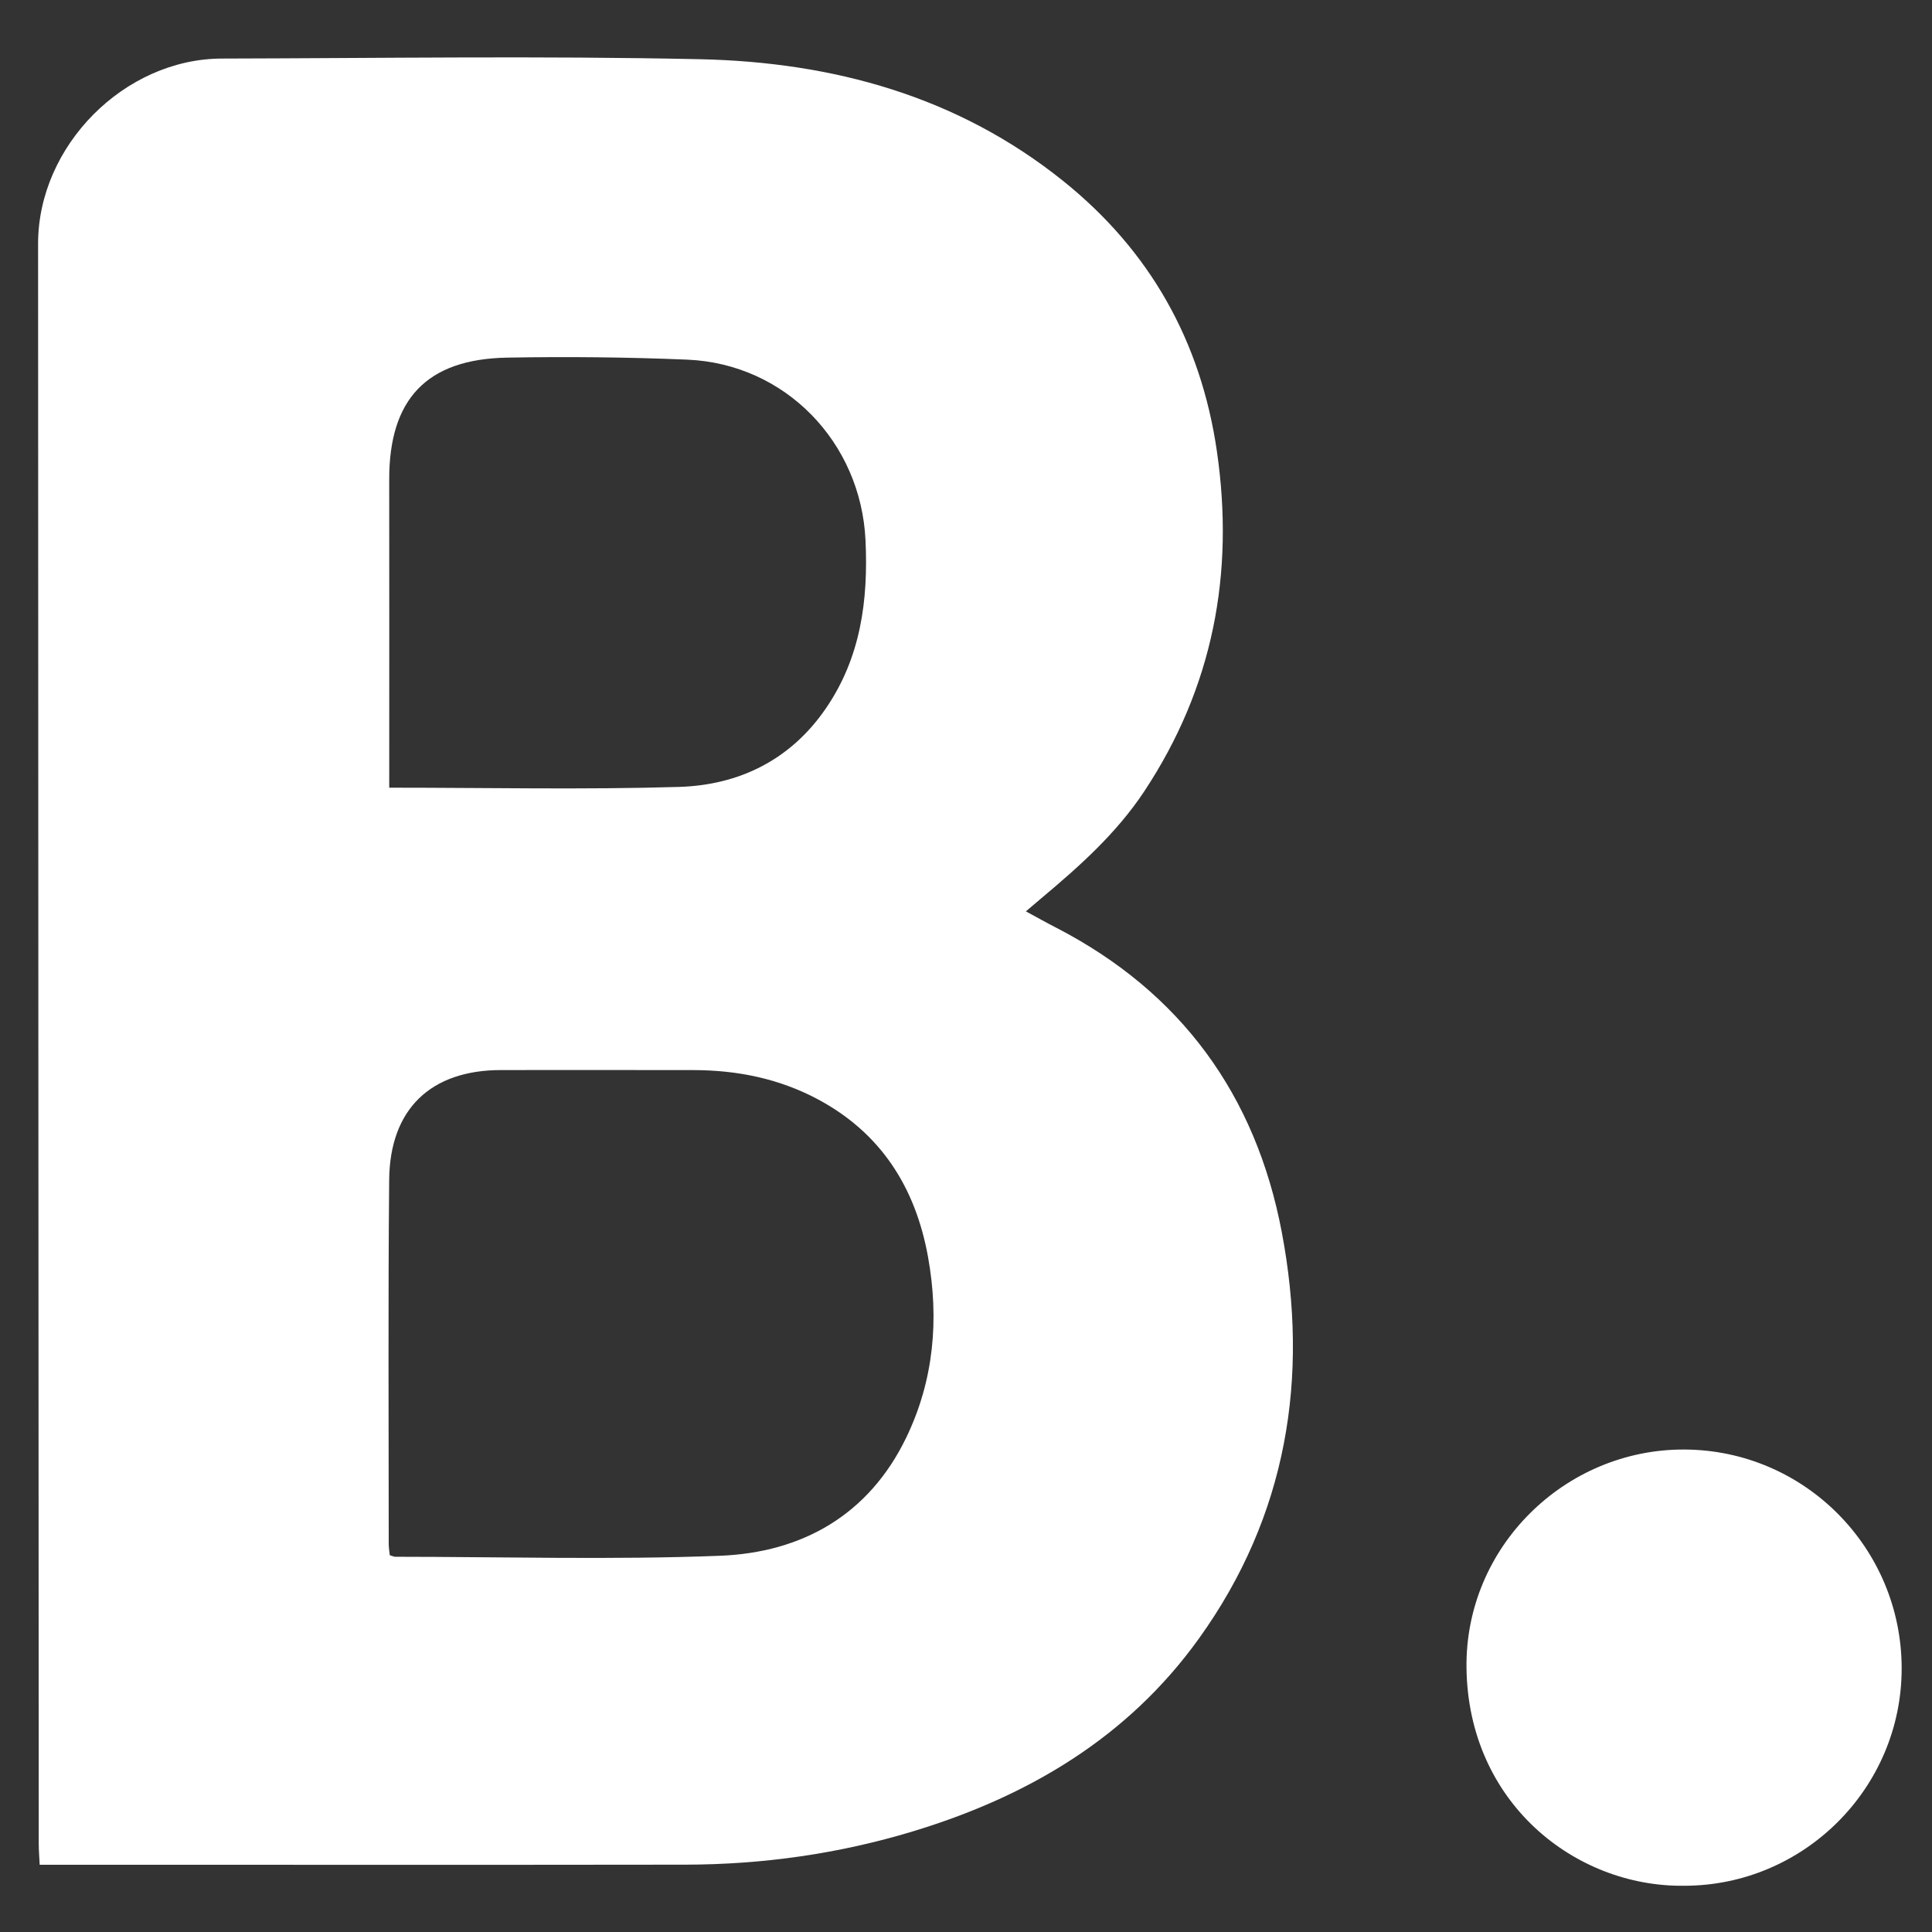 <?xml version="1.0" encoding="utf-8"?>
<!-- Generator: Adobe Illustrator 16.0.0, SVG Export Plug-In . SVG Version: 6.00 Build 0)  -->
<!DOCTYPE svg PUBLIC "-//W3C//DTD SVG 1.1 Tiny//EN" "http://www.w3.org/Graphics/SVG/1.1/DTD/svg11-tiny.dtd">
<svg version="1.1" baseProfile="tiny" id="Capa_1" xmlns="http://www.w3.org/2000/svg" xmlns:xlink="http://www.w3.org/1999/xlink"
	 x="0px" y="0px" width="595.275px" height="595.276px" viewBox="0 0 595.275 595.276" xml:space="preserve">
<rect x="0" y="0" width="595.275" height="595.276" fill="#333333" stroke="none"/>
<g>
	<path fill-rule="evenodd" fill="#fff" d="M316.086,280.803c3.591,1.946,6.444,3.553,9.356,5.042
		c38.494,19.877,61.485,51.638,69.479,93.727c8.532,44.95,1.651,87.434-25.486,125.24c-21.94,30.585-52.688,48.7-88.138,59.448
		c-22.815,6.909-46.251,10.226-70.078,10.266c-64.488,0.091-128.982,0.025-193.477,0.025c-1.638,0-3.277,0-5.511,0
		c-0.117-2.378-0.293-4.349-0.293-6.309C11.859,403.863,11.773,239.47,11.735,75.1c-0.007-30.181,26.582-56.999,56.651-57.057
		c49.11-0.111,98.24-0.862,147.33,0.203c40.857,0.894,79.267,11.335,111.895,37.539c26.7,21.437,42.393,49.313,47.328,83.231
		c5.485,37.716-1.195,72.807-22.385,104.816c-8.6,12.994-20.078,23.194-31.884,33.08
		C319.397,277.982,318.144,279.067,316.086,280.803z M120.097,479.189c0.959,0.274,1.312,0.473,1.651,0.473
		c33.334,0.011,66.701,0.978,99.978-0.304c25.426-0.965,45.976-12.588,57.494-36.408c8.541-17.67,10.187-36.553,6.7-55.778
		c-3.88-21.364-14.536-38.171-34.118-48.567c-11.847-6.282-24.624-8.854-37.938-8.895c-19.818-0.052-39.63-0.012-59.446-0.012
		c-21.679,0-34.308,11.976-34.51,33.85c-0.347,37.403-0.137,74.817-0.137,112.22C119.771,476.852,119.973,477.936,120.097,479.189z
		 M119.927,242.696c30.403,0,59.852,0.64,89.255-0.235c18.531-0.562,34.373-8.293,45.265-24.173
		c10.754-15.672,13.093-33.289,12.23-51.794c-1.405-30.246-24.755-54.422-54.929-55.683c-18.485-0.771-37.024-0.954-55.529-0.621
		c-24.787,0.457-36.339,12.818-36.299,37.55c0.045,29.266,0.007,58.532,0.007,87.798
		C119.927,237.72,119.927,239.888,119.927,242.696z"/>
	<path fill-rule="evenodd" fill="#fff" d="M518.783,581.028c-33.458,0.365-66.44-25.585-66.937-67.179
		c-0.438-37.232,30.369-67.374,67.099-67.231c36.986,0.132,66.938,30.26,66.982,67.377
		C585.974,550.925,555.756,581.092,518.783,581.028z"/>
</g>
</svg>
